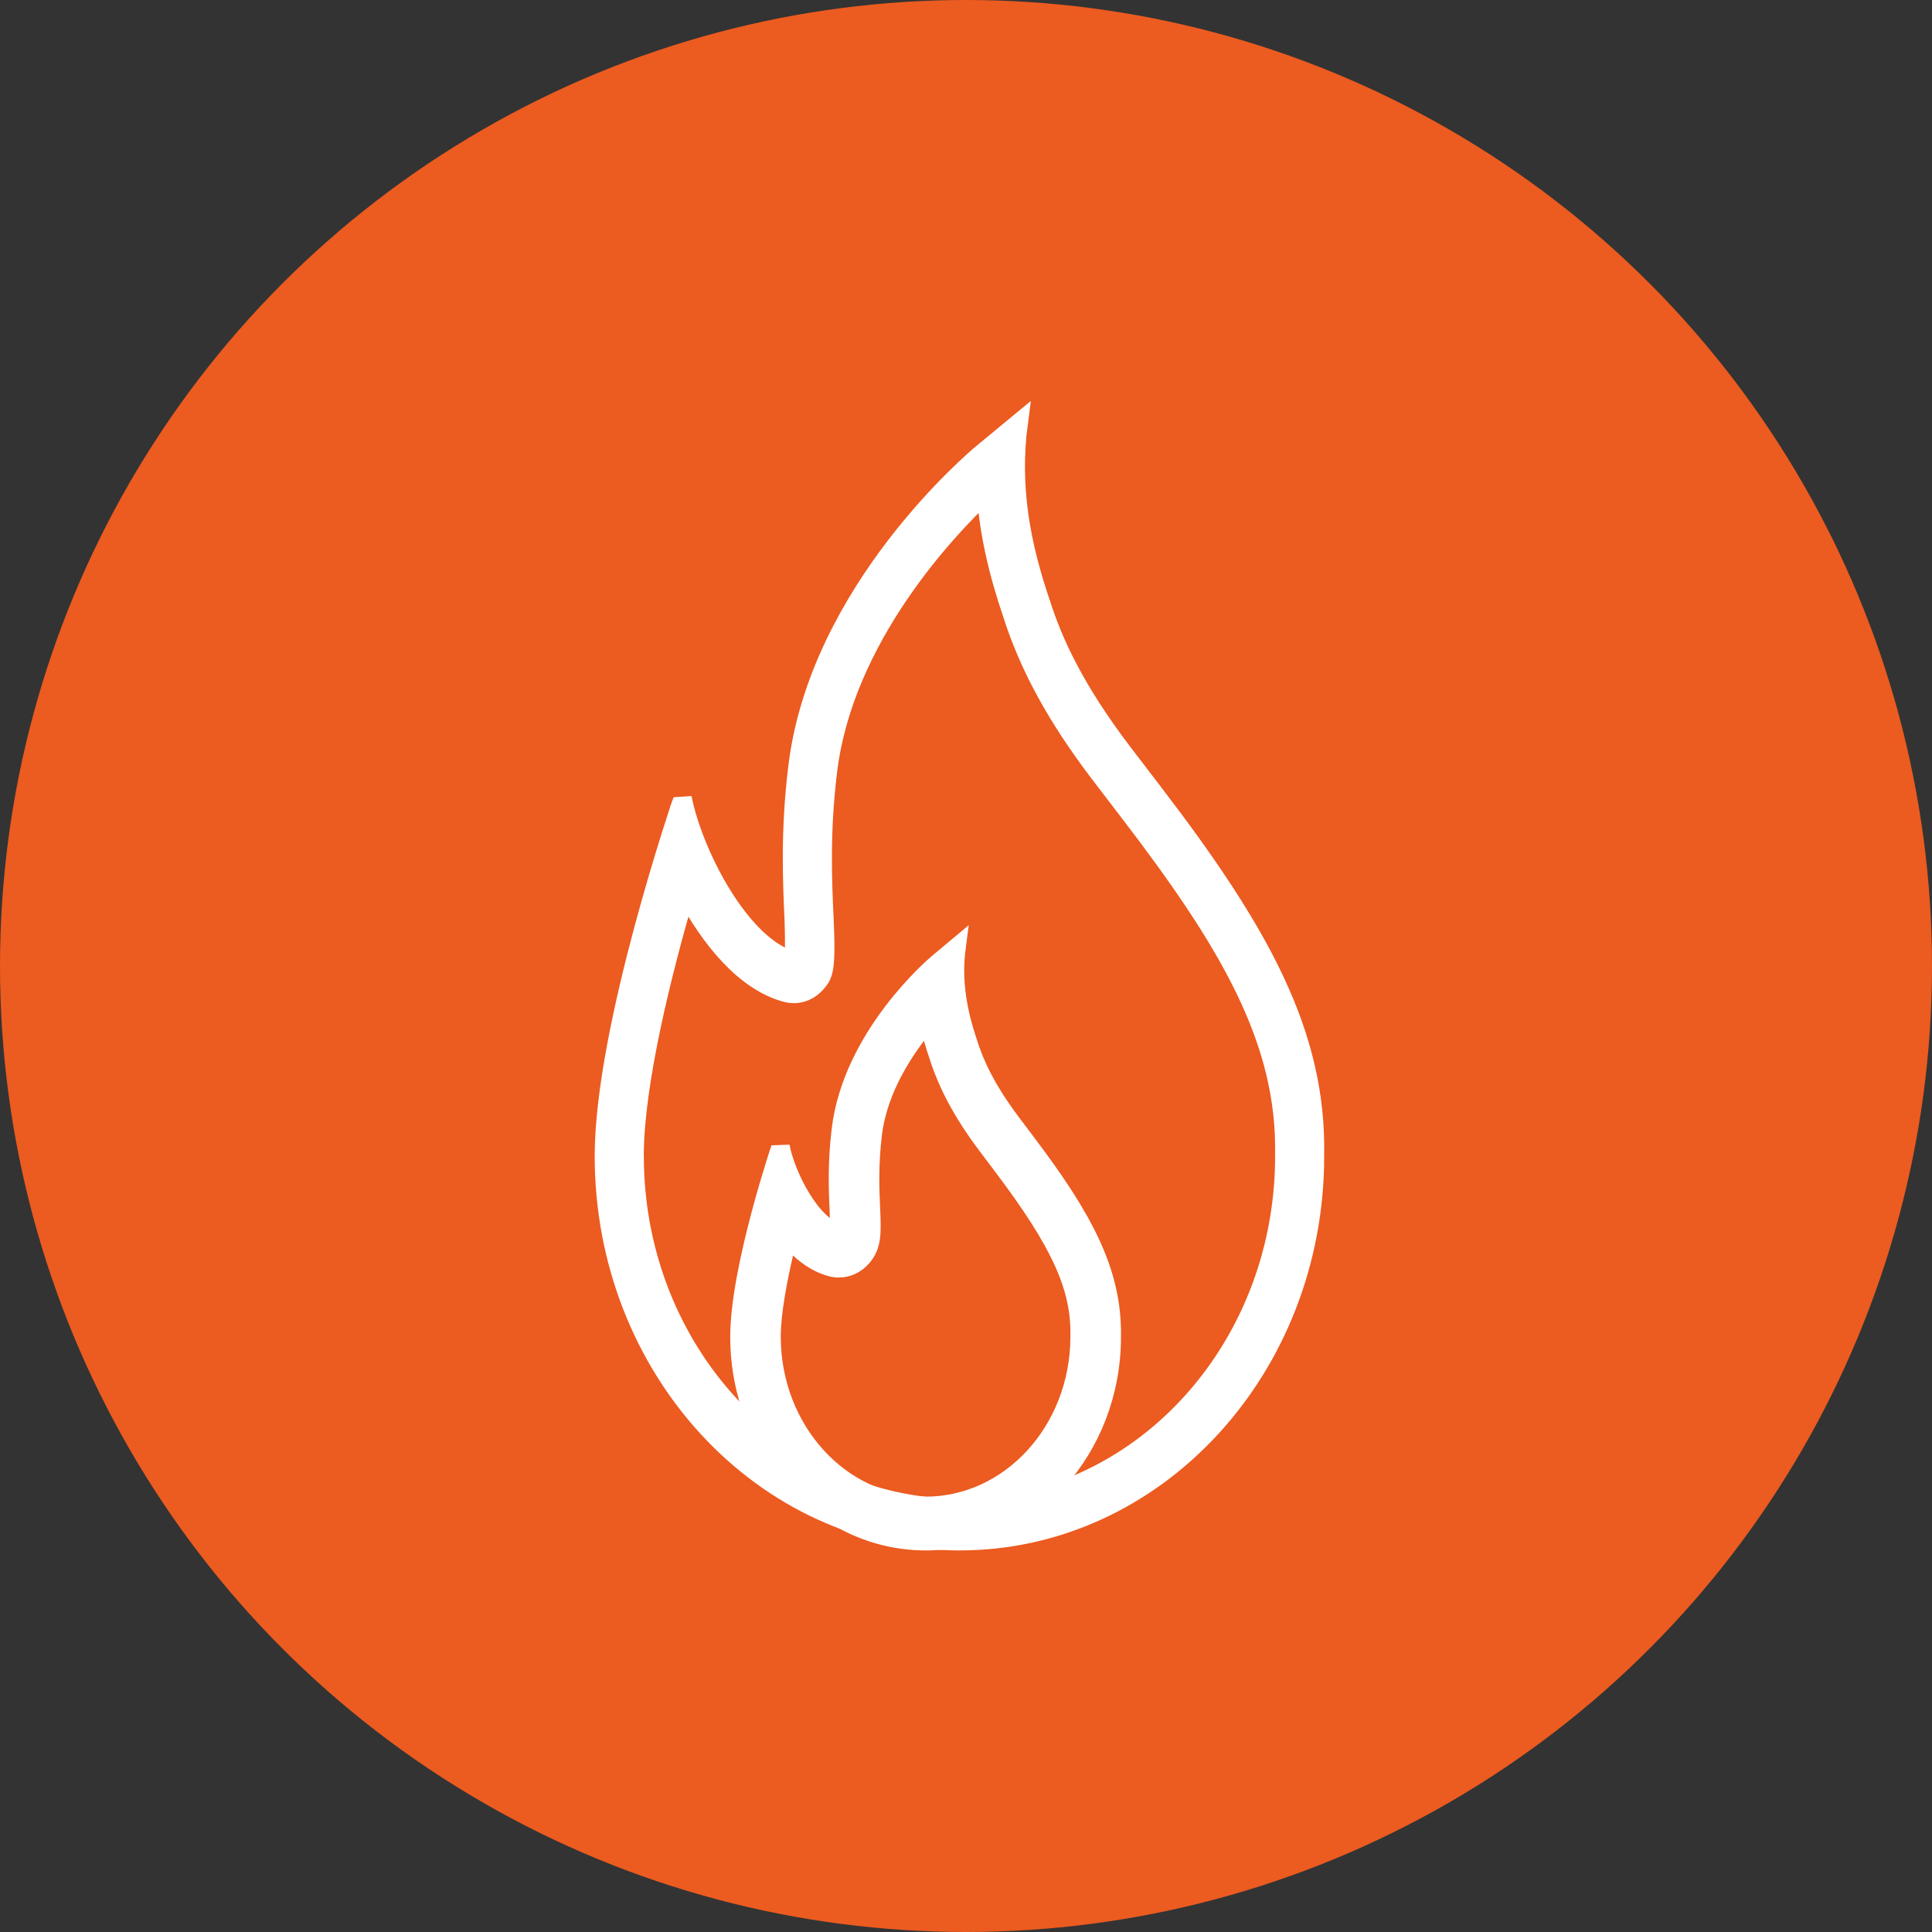 <?xml version="1.0" encoding="UTF-8"?>
<svg width="32px" height="32px" viewBox="0 0 32 32" version="1.1" xmlns="http://www.w3.org/2000/svg" xmlns:xlink="http://www.w3.org/1999/xlink">
    <rect x="0" y="0" width="32" height="32" fill="#333333" stroke="none"/>
    <title>65E81744-56BF-4BA7-9CF3-B03597D343C7</title>
    <g id="BETA-Feedback-VOC-Round2" stroke="none" stroke-width="1" fill="none" fill-rule="evenodd">
        <g id="5.6-Wizard-Preview_SaveTemplate" transform="translate(-177, -439)">
            <g id="Group-9" transform="translate(24, 395)">
                <g id="Group-17" transform="translate(153, 44)">
                    <circle id="Oval" fill="#EC5B20" cx="16" cy="16" r="16"></circle>
                    <g id="编组" transform="translate(10, 7)" fill="#FFFFFF" stroke="#FFFFFF" stroke-width="0.3">
                        <path d="M6.875,-3.37507799e-14 L6.266,0.503 C6.157,0.594 3.567,2.771 3.208,5.69 C3.074,6.768 3.117,7.626 3.145,8.251 C3.155,8.475 3.152,8.91 3.148,8.91 C2.276,8.685 1.483,7.125 1.307,6.214 C1.306,6.23 0,10.019 0,12.151 L0,12.149 C0,15.673 2.638,18.53 5.892,18.53 C9.146,18.53 11.783,15.673 11.783,12.149 L11.782,12.149 C11.825,10.122 10.866,8.418 9.106,6.12 L8.599,5.457 C7.811,4.421 7.452,3.64 7.245,2.988 C6.924,2.046 6.731,1.082 6.875,-3.37507799e-14 L6.875,-3.37507799e-14 Z M6.328,1.17 C6.372,1.8 6.514,2.449 6.759,3.169 C7.037,4.042 7.496,4.881 8.204,5.812 L8.711,6.475 C10.361,8.63 11.309,10.248 11.269,12.137 C11.269,12.152 11.269,12.167 11.27,12.182 C11.254,15.379 8.847,17.974 5.892,17.974 C2.926,17.974 0.514,15.361 0.514,12.149 C0.514,12.143 0.514,12.137 0.513,12.131 C0.518,10.923 0.977,9.102 1.356,7.798 C1.755,8.55 2.336,9.272 3.03,9.451 C3.069,9.461 3.109,9.466 3.148,9.466 C3.287,9.466 3.422,9.405 3.521,9.293 C3.643,9.154 3.698,9.091 3.658,8.224 L3.656,8.187 C3.629,7.59 3.592,6.771 3.717,5.763 C3.987,3.57 5.678,1.784 6.328,1.17 L6.328,1.17 Z" id="Fill-1"></path>
                        <path d="M5.846,8.686 L5.527,8.953 C5.47,9.002 4.113,10.158 3.925,11.708 C3.855,12.281 3.877,12.737 3.892,13.069 C3.897,13.188 3.895,13.419 3.893,13.419 C3.437,13.3 3.021,12.47 2.929,11.987 C2.928,11.996 2.245,14.008 2.245,15.141 L2.245,15.14 C2.245,17.012 3.626,18.53 5.331,18.53 C7.035,18.53 8.417,17.012 8.417,15.14 L8.416,15.14 C8.438,14.063 7.936,13.158 7.014,11.937 L6.749,11.585 C6.336,11.034 6.148,10.619 6.039,10.273 C5.872,9.773 5.77,9.261 5.846,8.686 L5.846,8.686 Z M5.376,9.911 C5.422,10.124 5.479,10.312 5.531,10.465 C5.687,10.963 5.942,11.438 6.334,11.961 L6.6,12.314 C7.561,13.586 7.895,14.322 7.879,15.127 C7.879,15.139 7.879,15.152 7.879,15.164 C7.867,16.696 6.729,17.939 5.331,17.939 C3.925,17.939 2.782,16.683 2.782,15.14 L2.782,15.127 C2.784,14.749 2.882,14.173 3.055,13.49 C3.252,13.73 3.491,13.921 3.769,13.994 C3.81,14.005 3.852,14.01 3.893,14.01 C4.039,14.01 4.18,13.945 4.283,13.826 C4.448,13.635 4.447,13.436 4.428,13.021 C4.414,12.698 4.396,12.296 4.458,11.787 C4.551,11.015 5.009,10.34 5.376,9.911 L5.376,9.911 Z" id="Fill-3"></path>
                    </g>
                </g>
            </g>
        </g>
    </g>
</svg>